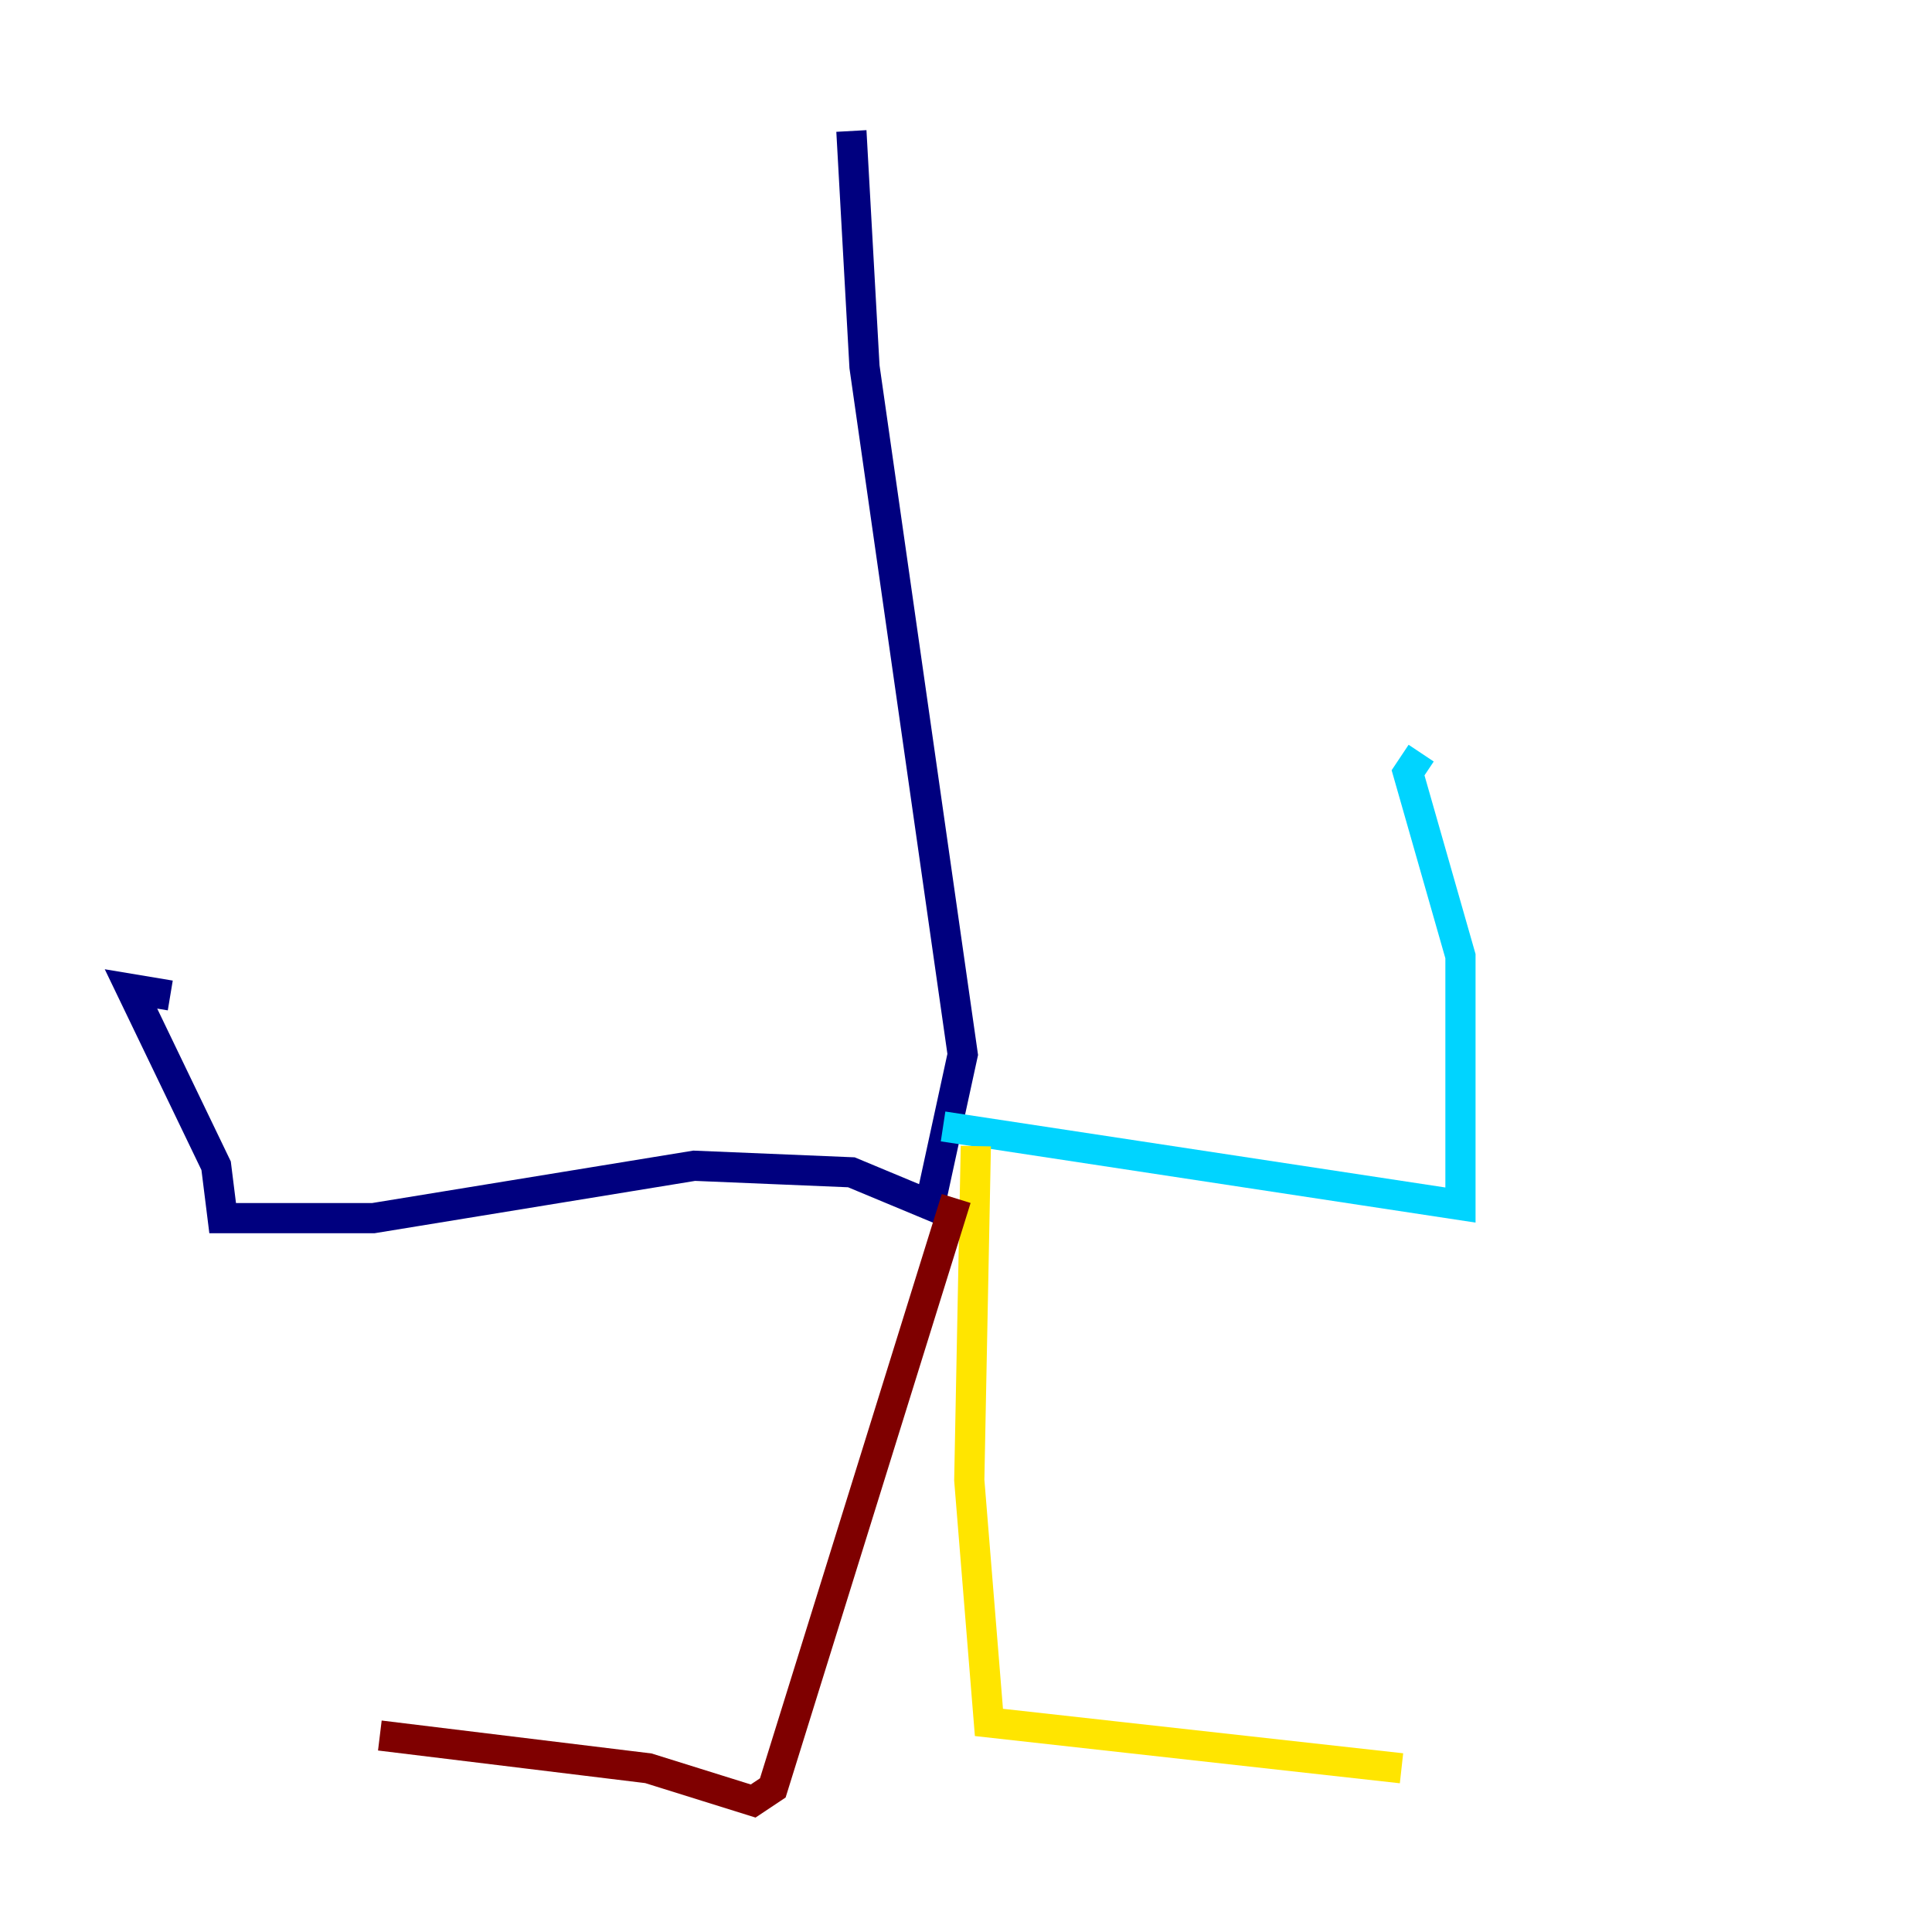 <?xml version="1.0" encoding="utf-8" ?>
<svg baseProfile="tiny" height="128" version="1.2" viewBox="0,0,128,128" width="128" xmlns="http://www.w3.org/2000/svg" xmlns:ev="http://www.w3.org/2001/xml-events" xmlns:xlink="http://www.w3.org/1999/xlink"><defs /><polyline fill="none" points="56.407,8.678 57.275,24.298 63.783,69.858 61.614,79.837 56.407,77.668 45.993,77.234 24.732,80.705 14.752,80.705 14.319,77.234 8.678,65.519 11.281,65.953" stroke="#00007f" stroke-width="2" /><polyline fill="none" points="62.481,74.63 96.759,79.837 96.759,63.349 93.288,51.2 94.156,49.898" stroke="#00d4ff" stroke-width="2" /><polyline fill="none" points="64.651,75.932 64.217,98.061 65.519,114.115 92.854,117.153" stroke="#ffe500" stroke-width="2" /><polyline fill="none" points="63.349,79.403 51.2,118.454 49.898,119.322 42.956,117.153 25.166,114.983" stroke="#7f0000" stroke-width="2" /></svg>